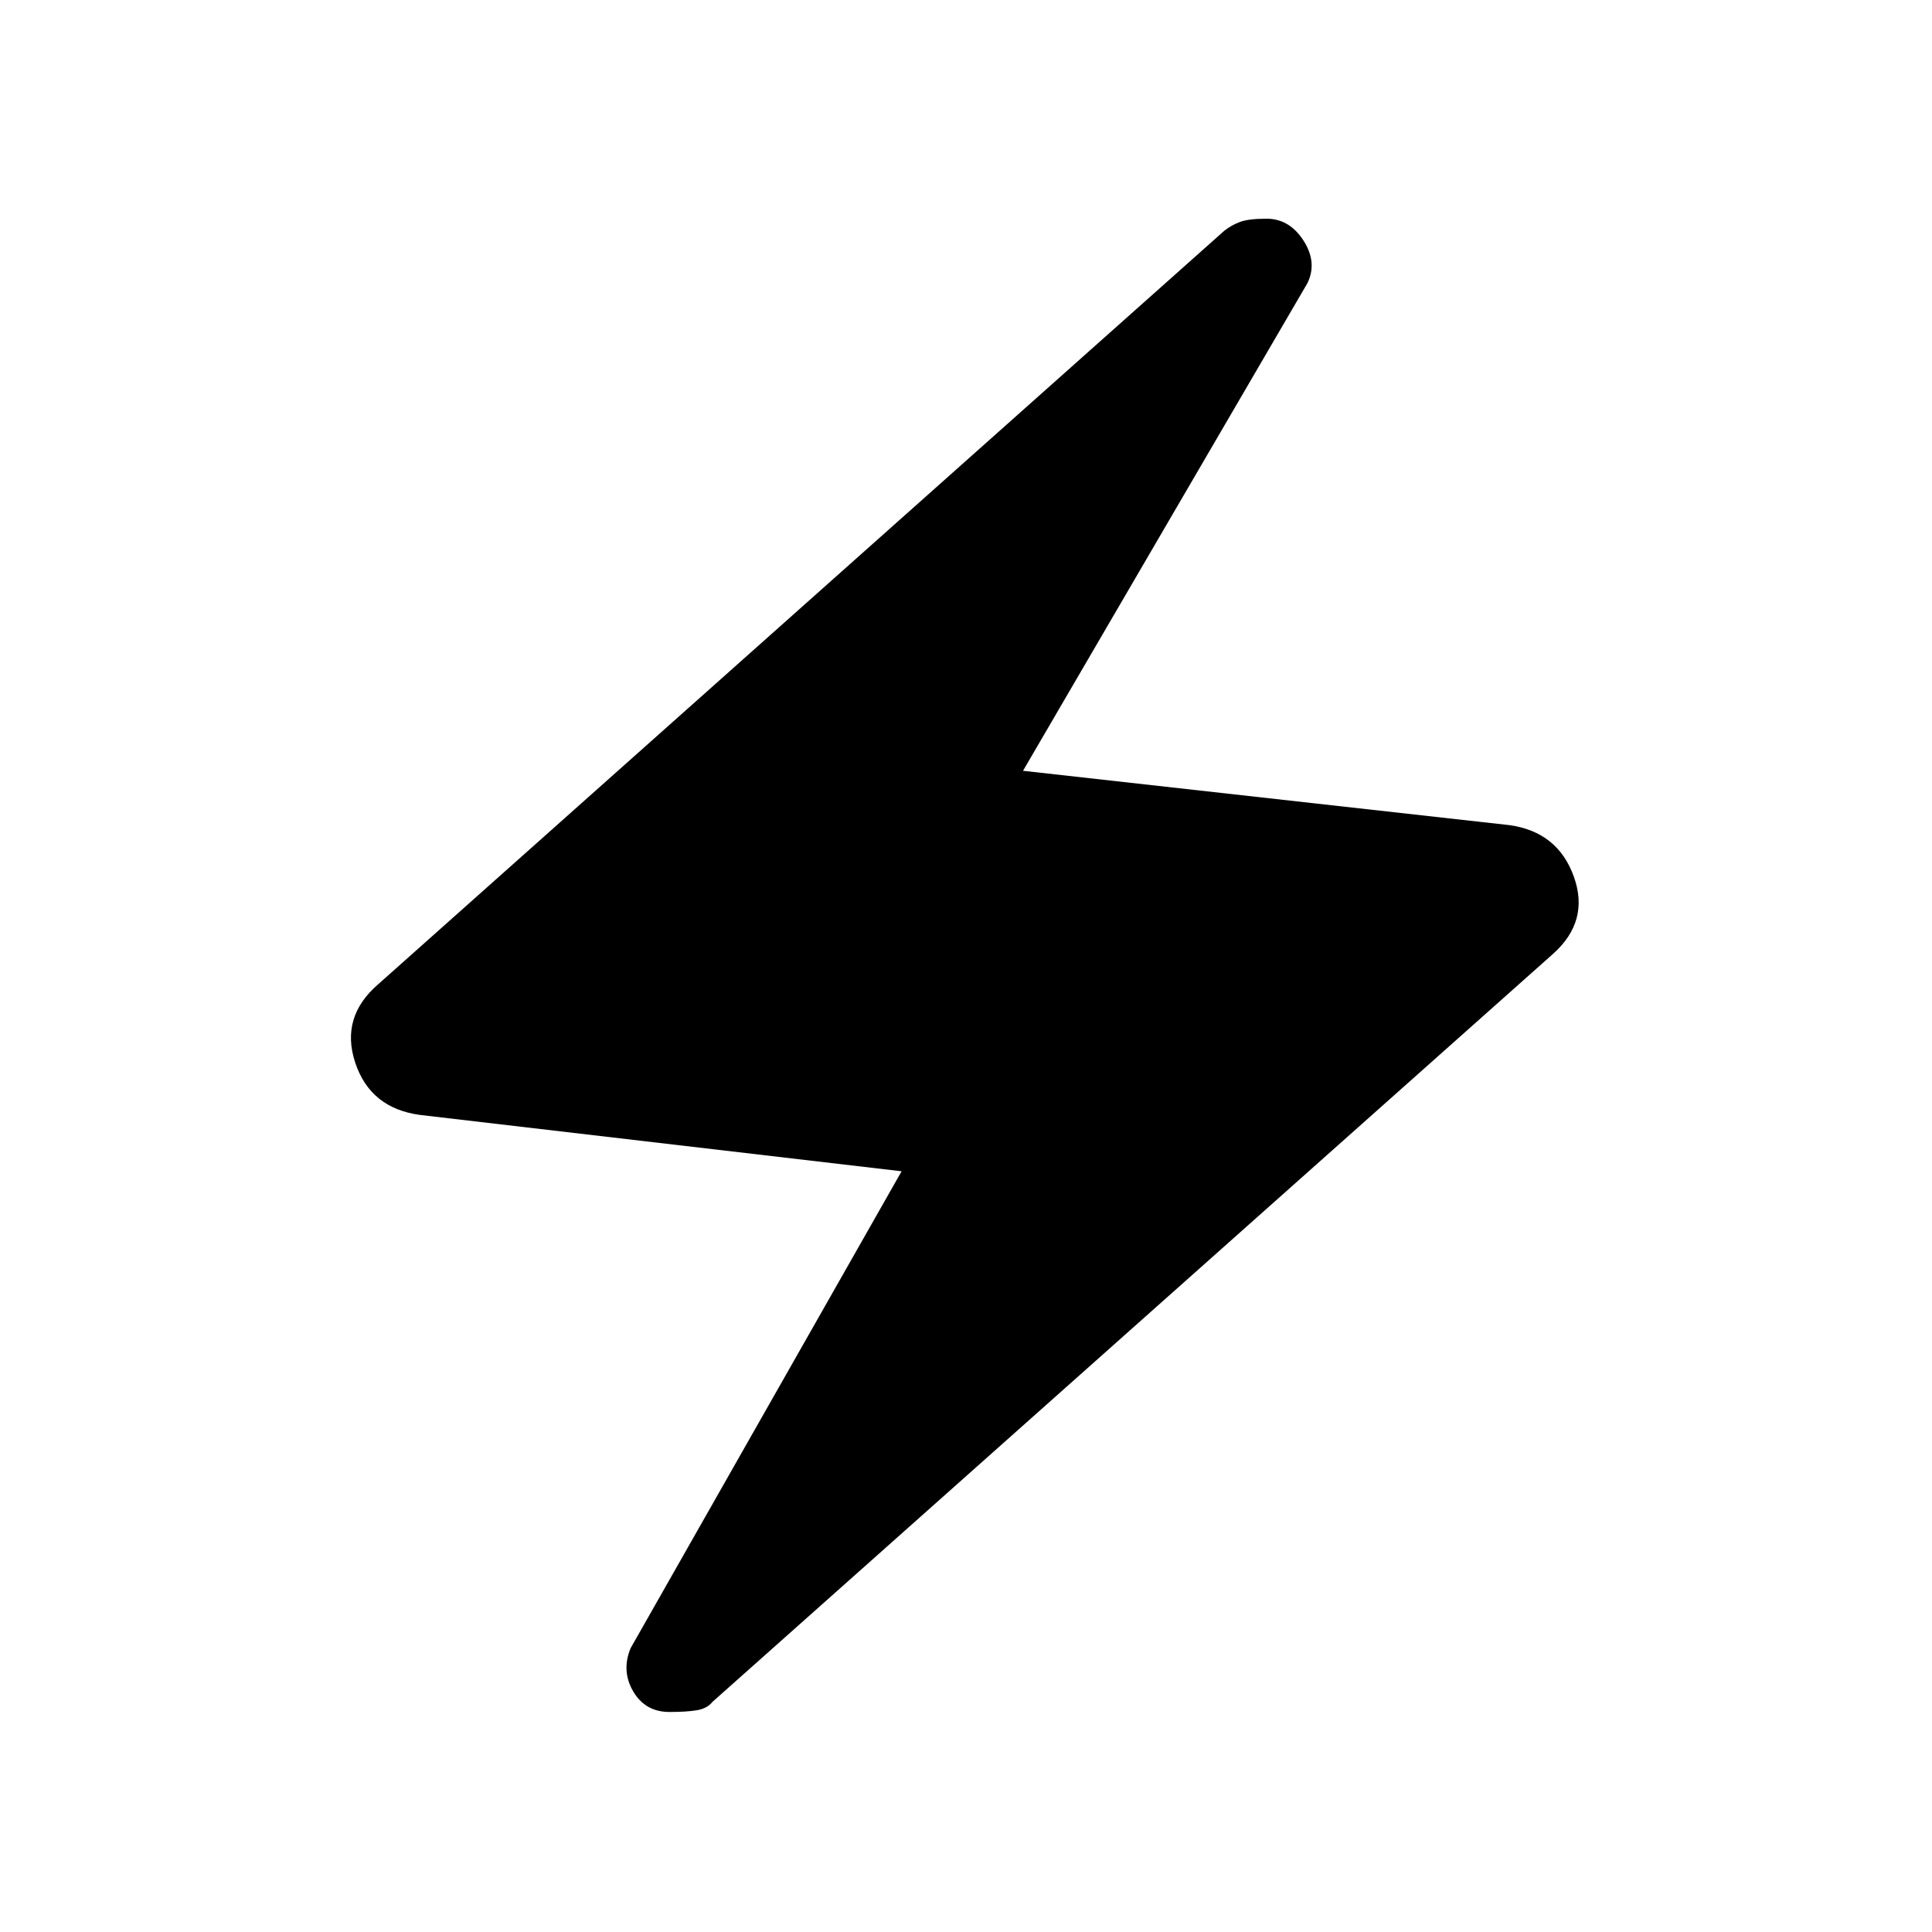<svg xmlns="http://www.w3.org/2000/svg" height="40" viewBox="0 -960 960 960" width="40"><path d="m448-378-239.33-28q-24.67-3.33-32.17-26t11.5-39l420.33-374.33q3.34-2.67 7.67-4.34 4.33-1.66 13.33-1.66 11.34 0 18.34 10.83t2 21.17L508.33-577 750-550q24 3.33 32 25.5T771.67-486L354-114.33q-2.67 3.33-7.83 4.16-5.17.84-13.5.84-12 0-18-10.17t-1.34-21.5L448-378Z"/></svg>